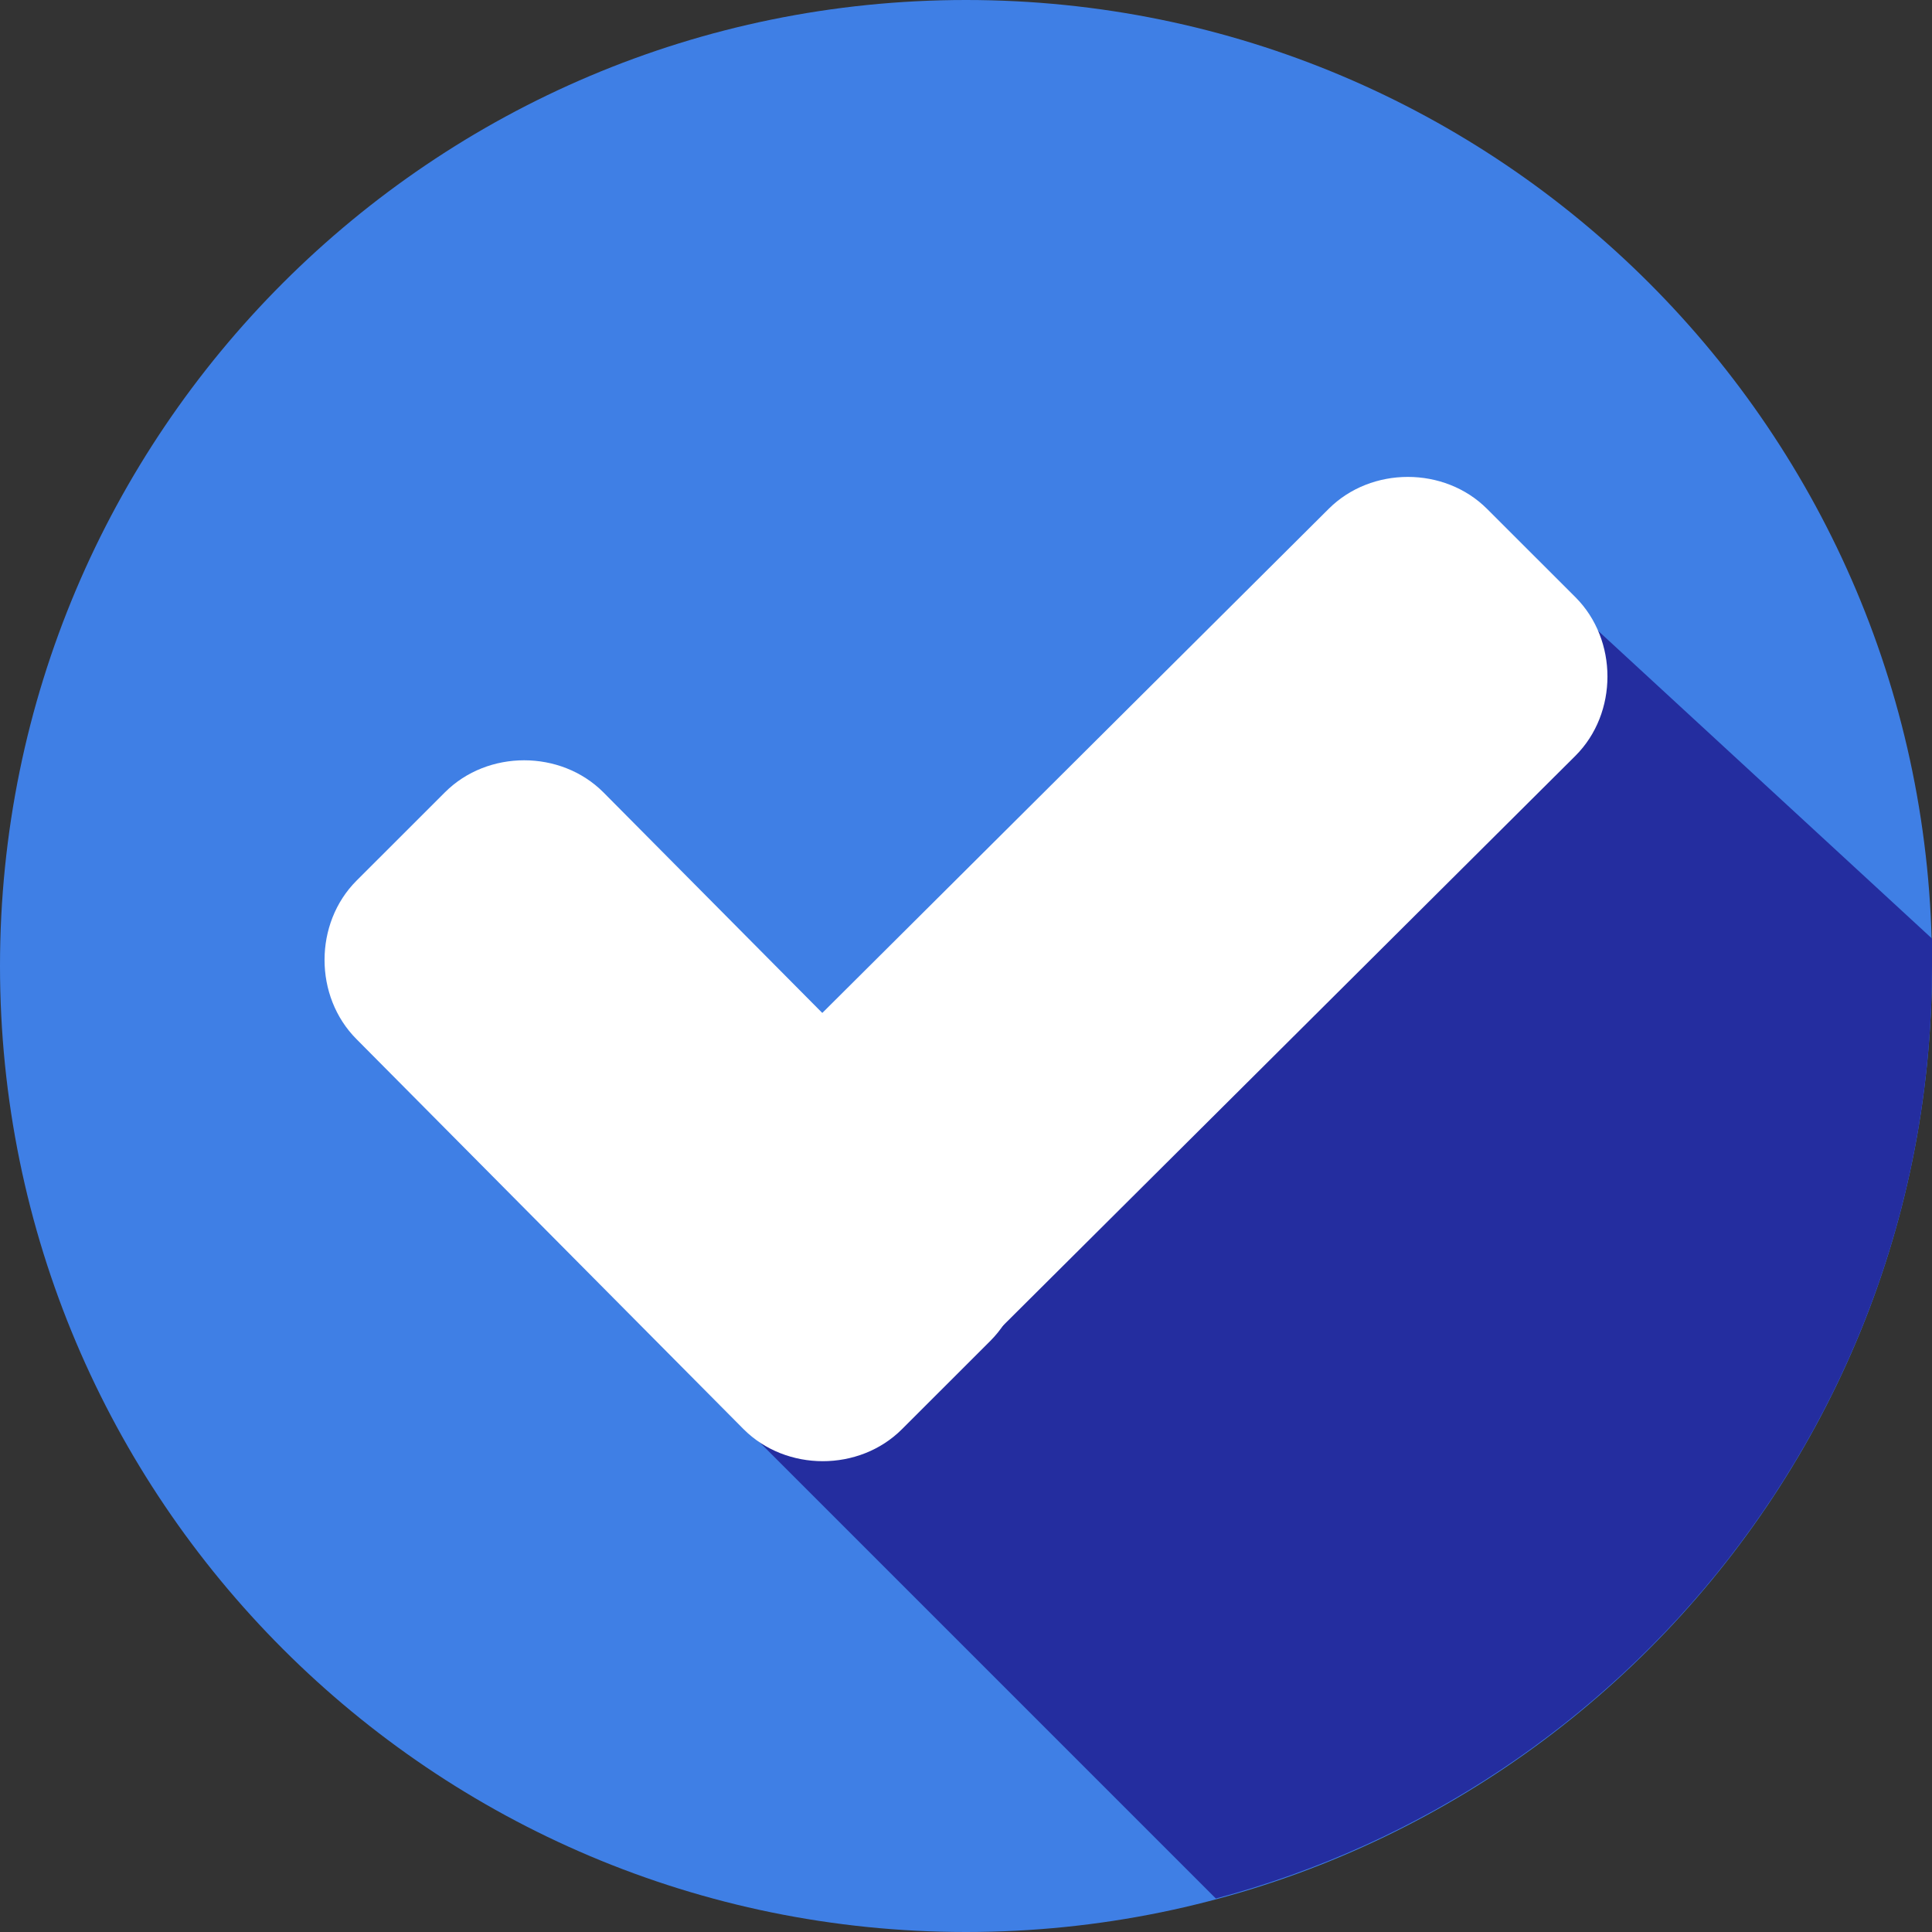 <svg width="30" height="30" viewBox="0 0 30 30" fill="none" xmlns="http://www.w3.org/2000/svg">
<rect x="0" y="0" width="30" height="30" fill="#333333" stroke="none"/>
<g clip-path="url(#clip0)">
<path d="M15 30C23.284 30 30 23.284 30 15C30 6.716 23.284 0 15 0C6.716 0 0 6.716 0 15C0 23.284 6.716 30 15 30Z" fill="#3F7FE5"/>
<path d="M11.167 21.767L18.88 29.48C25.268 27.776 30 21.956 30 15C30 14.858 30 14.716 30 14.574L23.943 8.991L11.167 21.767Z" fill="#242D9F"/>
<path d="M15.379 18.36C16.041 19.022 16.041 20.158 15.379 20.82L14.006 22.192C13.344 22.855 12.208 22.855 11.546 22.192L5.536 16.136C4.874 15.473 4.874 14.338 5.536 13.675L6.909 12.303C7.571 11.64 8.707 11.64 9.369 12.303L15.379 18.36Z" fill="white"/>
<path d="M20.631 7.902C21.293 7.24 22.429 7.24 23.091 7.902L24.464 9.274C25.126 9.937 25.126 11.073 24.464 11.735L14.054 22.098C13.391 22.76 12.255 22.76 11.593 22.098L10.221 20.726C9.558 20.063 9.558 18.927 10.221 18.265L20.631 7.902Z" fill="white"/>
</g>
<defs>
<clipPath id="clip0">
<rect width="30" height="30" fill="white"/>
</clipPath>
</defs>
</svg>
